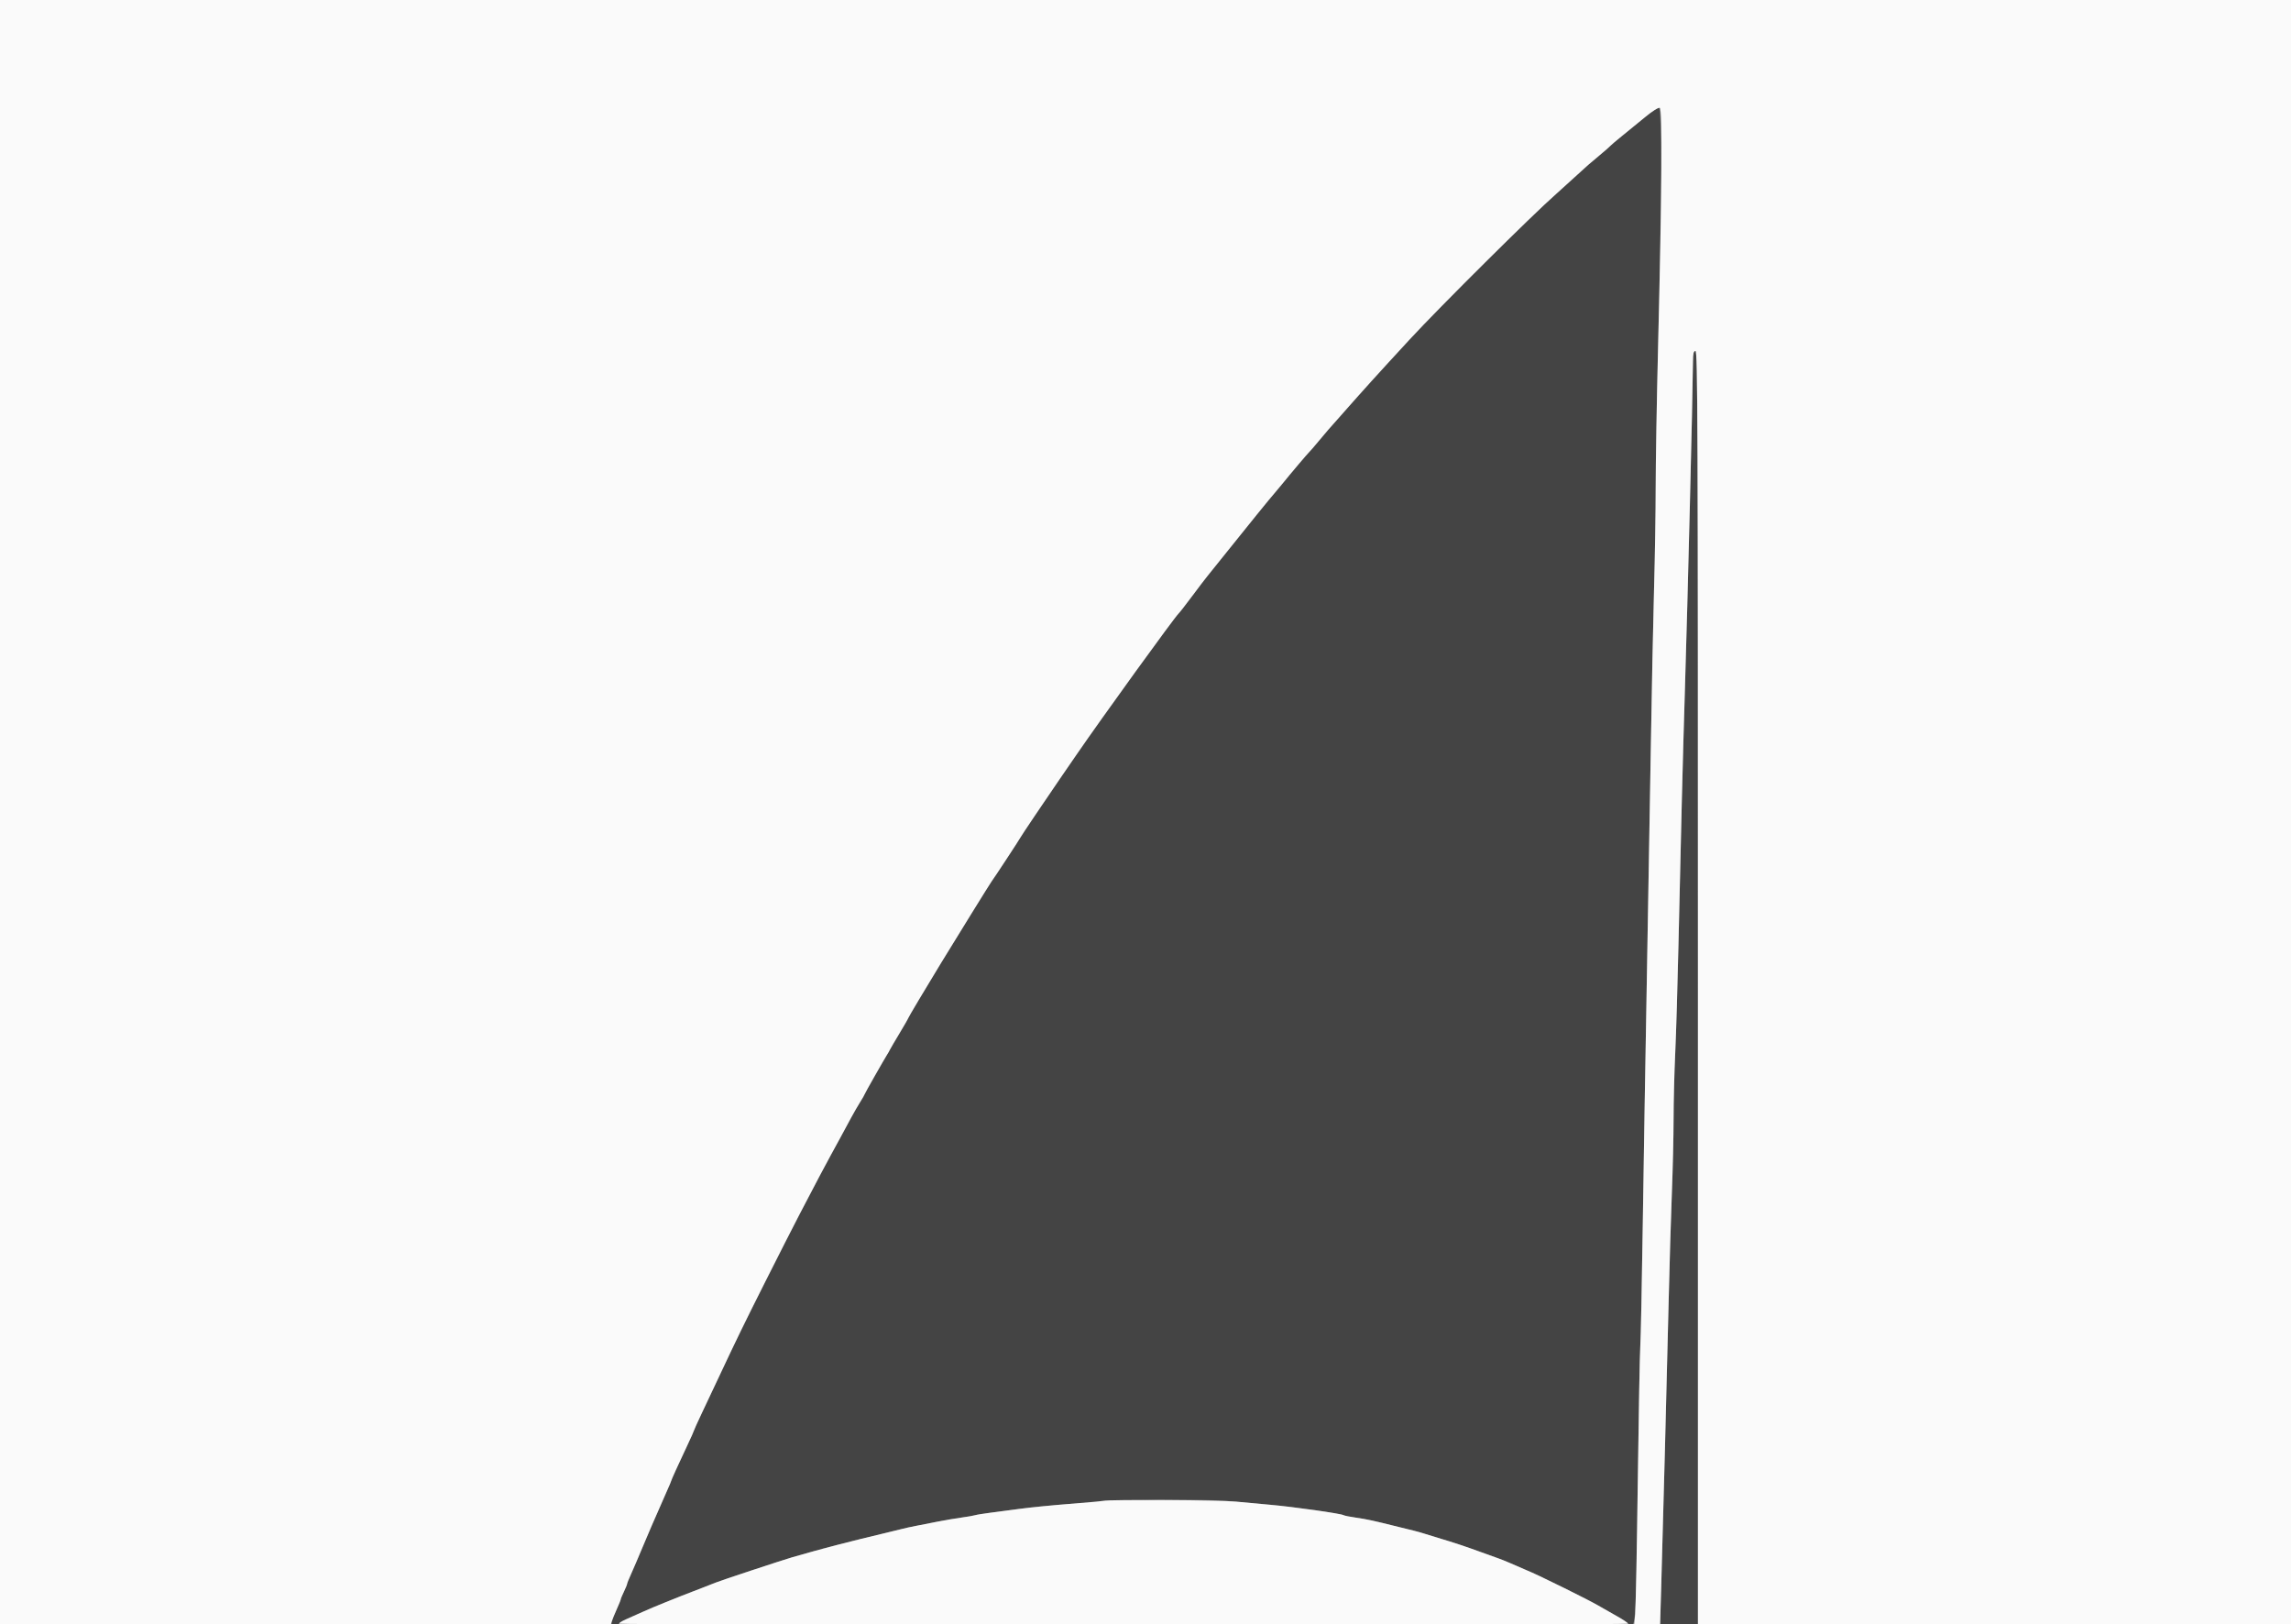 <svg id="svg" version="1.1" width="400" height="283.594" viewBox="0 0 400 283.594" xmlns="http://www.w3.org/2000/svg" xmlns:xlink="http://www.w3.org/1999/xlink" ><rect x="0" y="0" width="400" height="283.594" fill="#808080" stroke="none"/><g id="svgg"><path id="path0" d="M287.518 20.178 C 286.582 20.966,284.927 22.328,283.841 23.205 C 282.755 24.082,281.667 24.997,281.423 25.237 C 281.180 25.477,280.218 26.312,279.286 27.092 C 278.355 27.872,277.453 28.638,277.283 28.794 C 276.311 29.684,271.921 33.662,271.648 33.901 C 267.666 37.382,251.220 53.722,246.082 59.300 C 239.895 66.018,238.373 67.701,234.043 72.612 C 233.028 73.762,232.071 74.843,231.915 75.013 C 231.759 75.184,230.996 76.088,230.219 77.023 C 229.442 77.958,228.727 78.787,228.628 78.865 C 228.417 79.033,225.244 82.783,223.830 84.536 C 223.284 85.213,222.705 85.906,222.544 86.075 C 222.114 86.528,217.609 92.076,214.231 96.312 C 212.614 98.340,211.060 100.274,210.779 100.609 C 210.498 100.944,209.330 102.476,208.183 104.013 C 207.037 105.551,205.959 106.936,205.788 107.092 C 205.081 107.737,192.331 125.363,187.935 131.773 C 187.293 132.709,186.019 134.560,185.105 135.887 C 182.714 139.355,178.156 146.130,178.156 146.215 C 178.156 146.308,173.416 153.526,173.109 153.901 C 172.935 154.112,166.960 163.761,164.236 168.227 C 161.660 172.452,158.582 177.620,158.582 177.721 C 158.582 177.841,155.826 182.544,155.169 183.546 C 155.016 183.780,154.805 184.154,154.700 184.376 C 154.596 184.599,153.703 186.178,152.716 187.887 C 151.730 189.596,150.922 191.044,150.922 191.105 C 150.922 191.167,150.602 191.725,150.210 192.345 C 149.818 192.965,149.101 194.208,148.615 195.105 C 148.130 196.003,147.284 197.567,146.737 198.582 C 146.189 199.596,145.388 201.064,144.957 201.844 C 144.132 203.336,142.704 206.040,139.637 211.915 C 136.897 217.163,129.722 231.464,128.033 235.041 C 127.224 236.754,125.903 239.560,125.097 241.277 C 124.290 242.993,123.069 245.580,122.383 247.026 C 121.696 248.472,121.135 249.719,121.135 249.798 C 121.135 249.876,120.638 250.991,120.030 252.275 C 118.515 255.476,117.163 258.456,117.163 258.594 C 117.163 258.656,116.856 259.382,116.482 260.205 C 116.107 261.028,115.392 262.660,114.893 263.830 C 114.394 265.000,113.890 266.149,113.773 266.383 C 113.657 266.617,112.952 268.277,112.206 270.071 C 111.461 271.865,110.548 273.996,110.178 274.805 C 109.807 275.615,109.499 276.381,109.494 276.507 C 109.489 276.634,109.238 277.248,108.936 277.872 C 108.635 278.496,108.384 279.099,108.378 279.211 C 108.373 279.324,108.065 280.090,107.693 280.914 C 106.547 283.452,106.519 283.688,107.357 283.688 C 107.757 283.688,108.085 283.585,108.085 283.459 C 108.085 283.333,108.628 282.994,109.291 282.707 C 109.954 282.419,111.262 281.836,112.199 281.410 C 113.135 280.985,114.922 280.232,116.170 279.736 C 117.418 279.241,118.695 278.730,119.007 278.601 C 119.319 278.471,120.085 278.173,120.709 277.938 C 122.602 277.225,124.366 276.541,124.965 276.288 C 125.716 275.970,136.524 272.392,138.156 271.921 C 140.992 271.102,142.881 270.566,143.688 270.350 C 145.139 269.962,152.669 268.085,154.610 267.628 C 155.624 267.389,156.901 267.076,157.447 266.933 C 157.993 266.789,159.142 266.539,160.000 266.376 C 160.858 266.213,162.518 265.888,163.688 265.652 C 164.858 265.416,166.704 265.102,167.790 264.953 C 168.875 264.804,169.981 264.613,170.246 264.529 C 170.511 264.444,171.665 264.256,172.811 264.110 C 173.956 263.964,176.362 263.646,178.156 263.403 C 188.071 262.063,207.495 261.401,215.461 262.132 C 217.489 262.318,220.362 262.577,221.844 262.709 C 225.868 263.065,234.127 264.241,234.582 264.522 C 234.733 264.615,235.727 264.813,236.790 264.962 C 237.854 265.111,239.489 265.421,240.426 265.651 C 241.362 265.881,242.957 266.275,243.972 266.526 C 244.986 266.776,246.262 267.088,246.809 267.218 C 247.355 267.348,248.184 267.582,248.652 267.736 C 249.121 267.891,250.206 268.226,251.064 268.481 C 253.739 269.275,255.939 270.003,258.440 270.924 C 259.766 271.412,261.170 271.916,261.560 272.045 C 261.950 272.174,262.908 272.557,263.687 272.897 C 264.467 273.237,265.552 273.707,266.099 273.942 C 268.224 274.854,268.936 275.189,273.191 277.281 C 275.610 278.469,278.227 279.816,279.007 280.273 C 279.787 280.730,281.287 281.585,282.340 282.172 C 283.394 282.759,284.255 283.341,284.255 283.464 C 284.255 283.587,284.494 283.688,284.786 283.688 C 285.582 283.688,285.646 282.323,285.954 258.582 C 286.106 246.879,286.301 236.284,286.389 235.035 C 286.477 233.787,286.675 224.085,286.828 213.475 C 286.982 202.865,287.294 184.035,287.521 171.631 C 287.748 159.227,288.061 141.035,288.216 131.206 C 288.372 121.376,288.629 108.659,288.789 102.947 C 288.948 97.234,289.079 89.128,289.080 84.933 C 289.080 80.737,289.262 70.092,289.484 61.277 C 290.110 36.363,290.176 18.890,289.645 18.811 C 289.411 18.776,288.454 19.391,287.518 20.178 M295.586 63.050 C 295.524 69.722,294.666 104.681,294.173 120.567 C 293.826 131.789,293.451 146.618,293.052 164.965 C 292.899 171.986,292.645 180.475,292.488 183.830 C 292.331 187.184,292.201 192.352,292.200 195.313 C 292.199 198.274,292.067 204.019,291.906 208.079 C 291.746 212.139,291.490 220.759,291.339 227.234 C 291.039 240.091,290.337 267.000,290.035 277.234 L 289.844 283.688 293.149 283.688 L 296.454 283.688 296.454 172.482 C 296.454 73.822,296.406 61.277,296.028 61.277 C 295.697 61.277,295.599 61.670,295.586 63.050 " stroke="none" fill="#444444" fill-rule="evenodd"></path><path id="path1" d="M0.000 141.844 L 0.000 283.688 53.314 283.688 L 106.628 283.688 106.823 283.050 C 106.930 282.699,107.321 281.737,107.693 280.914 C 108.065 280.090,108.373 279.324,108.378 279.211 C 108.384 279.099,108.635 278.496,108.936 277.872 C 109.238 277.248,109.489 276.634,109.494 276.507 C 109.499 276.381,109.807 275.615,110.178 274.805 C 110.548 273.996,111.461 271.865,112.206 270.071 C 112.952 268.277,113.657 266.617,113.773 266.383 C 113.890 266.149,114.394 265.000,114.893 263.830 C 115.392 262.660,116.107 261.028,116.482 260.205 C 116.856 259.382,117.163 258.656,117.163 258.594 C 117.163 258.456,118.515 255.476,120.030 252.275 C 120.638 250.991,121.135 249.878,121.135 249.802 C 121.135 249.726,121.786 248.288,122.582 246.605 C 123.378 244.923,124.569 242.397,125.229 240.993 C 128.777 233.442,129.850 231.238,133.645 223.694 C 135.922 219.166,138.619 213.865,139.637 211.915 C 142.704 206.040,144.132 203.336,144.957 201.844 C 145.388 201.064,146.189 199.596,146.737 198.582 C 147.284 197.567,148.130 196.003,148.615 195.105 C 149.101 194.208,149.818 192.965,150.210 192.345 C 150.602 191.725,150.922 191.167,150.922 191.105 C 150.922 190.980,154.445 184.778,154.894 184.113 C 155.052 183.879,155.268 183.496,155.375 183.262 C 155.481 183.028,156.246 181.715,157.075 180.345 C 157.904 178.974,158.582 177.793,158.582 177.721 C 158.582 177.620,161.660 172.452,164.236 168.227 C 166.960 163.761,172.935 154.112,173.109 153.901 C 173.416 153.526,178.156 146.308,178.156 146.215 C 178.156 146.130,182.714 139.355,185.105 135.887 C 186.019 134.560,187.293 132.709,187.935 131.773 C 192.331 125.363,205.081 107.737,205.788 107.092 C 205.959 106.936,207.037 105.551,208.183 104.013 C 209.330 102.476,210.498 100.944,210.779 100.609 C 211.060 100.274,212.614 98.340,214.231 96.312 C 217.609 92.076,222.114 86.528,222.544 86.075 C 222.705 85.906,223.284 85.213,223.830 84.536 C 225.244 82.783,228.417 79.033,228.628 78.865 C 228.727 78.787,229.442 77.958,230.219 77.023 C 230.996 76.088,231.759 75.184,231.915 75.013 C 232.071 74.843,233.028 73.762,234.043 72.612 C 238.373 67.701,239.895 66.018,246.082 59.300 C 251.220 53.722,267.666 37.382,271.648 33.901 C 271.921 33.662,276.311 29.684,277.283 28.794 C 277.453 28.638,278.358 27.875,279.293 27.099 C 280.228 26.322,281.063 25.590,281.148 25.473 C 281.233 25.355,282.138 24.587,283.159 23.764 C 284.180 22.942,285.998 21.460,287.199 20.470 C 288.482 19.412,289.550 18.735,289.789 18.827 C 290.272 19.012,290.172 32.855,289.488 60.862 C 289.262 70.073,289.078 80.974,289.078 85.085 C 289.078 89.197,288.948 97.234,288.789 102.947 C 288.629 108.659,288.372 121.376,288.216 131.206 C 288.061 141.035,287.748 159.227,287.521 171.631 C 287.294 184.035,286.982 202.865,286.828 213.475 C 286.675 224.085,286.477 233.787,286.389 235.035 C 286.301 236.284,286.106 246.879,285.954 258.582 C 285.802 270.284,285.596 280.720,285.497 281.773 L 285.317 283.688 287.580 283.688 L 289.844 283.688 290.035 277.234 C 290.337 267.000,291.039 240.091,291.339 227.234 C 291.490 220.759,291.746 212.139,291.906 208.079 C 292.067 204.019,292.199 198.274,292.200 195.313 C 292.201 192.352,292.331 187.184,292.488 183.830 C 292.645 180.475,292.899 171.986,293.052 164.965 C 293.451 146.618,293.826 131.789,294.173 120.567 C 294.666 104.681,295.524 69.722,295.586 63.050 C 295.599 61.670,295.697 61.277,296.028 61.277 C 296.406 61.277,296.454 73.822,296.454 172.482 L 296.454 283.688 348.227 283.688 L 400.000 283.688 400.000 141.844 L 400.000 0.000 200.000 0.000 L 0.000 0.000 0.000 141.844 M192.624 262.014 C 192.390 262.072,189.709 262.317,186.667 262.558 C 183.624 262.800,179.730 263.188,178.014 263.420 C 176.298 263.652,173.956 263.962,172.811 264.109 C 171.665 264.255,170.511 264.444,170.246 264.529 C 169.981 264.613,168.875 264.804,167.790 264.953 C 166.704 265.102,164.858 265.416,163.688 265.652 C 162.518 265.888,160.858 266.213,160.000 266.376 C 159.142 266.539,157.993 266.789,157.447 266.933 C 156.901 267.076,155.624 267.389,154.610 267.628 C 148.521 269.063,143.400 270.397,138.298 271.878 C 136.536 272.389,125.739 275.960,124.965 276.288 C 124.652 276.420,123.887 276.720,123.262 276.955 C 121.530 277.608,119.638 278.340,119.007 278.601 C 118.695 278.730,117.418 279.241,116.170 279.736 C 114.922 280.232,113.135 280.985,112.199 281.410 C 111.262 281.836,109.954 282.419,109.291 282.707 C 108.628 282.994,108.085 283.333,108.085 283.459 C 108.085 283.585,147.723 283.688,196.170 283.688 C 244.617 283.688,284.255 283.587,284.255 283.464 C 284.255 283.341,283.394 282.759,282.340 282.172 C 281.287 281.585,279.787 280.730,279.007 280.273 C 278.227 279.816,275.610 278.469,273.191 277.281 C 268.936 275.189,268.224 274.854,266.099 273.942 C 265.552 273.707,264.467 273.237,263.687 272.897 C 262.908 272.557,261.950 272.174,261.560 272.045 C 261.170 271.916,259.766 271.412,258.440 270.924 C 255.939 270.003,253.739 269.275,251.064 268.481 C 250.206 268.226,249.121 267.891,248.652 267.736 C 248.184 267.582,247.355 267.348,246.809 267.218 C 246.262 267.088,245.050 266.790,244.113 266.555 C 239.845 265.486,238.596 265.215,236.790 264.962 C 235.727 264.813,234.733 264.615,234.582 264.522 C 234.116 264.234,225.837 263.063,221.702 262.701 C 220.142 262.564,217.461 262.315,215.745 262.148 C 212.925 261.874,193.651 261.762,192.624 262.014 " stroke="none" fill="#fafafa" fill-rule="evenodd"></path></g></svg>